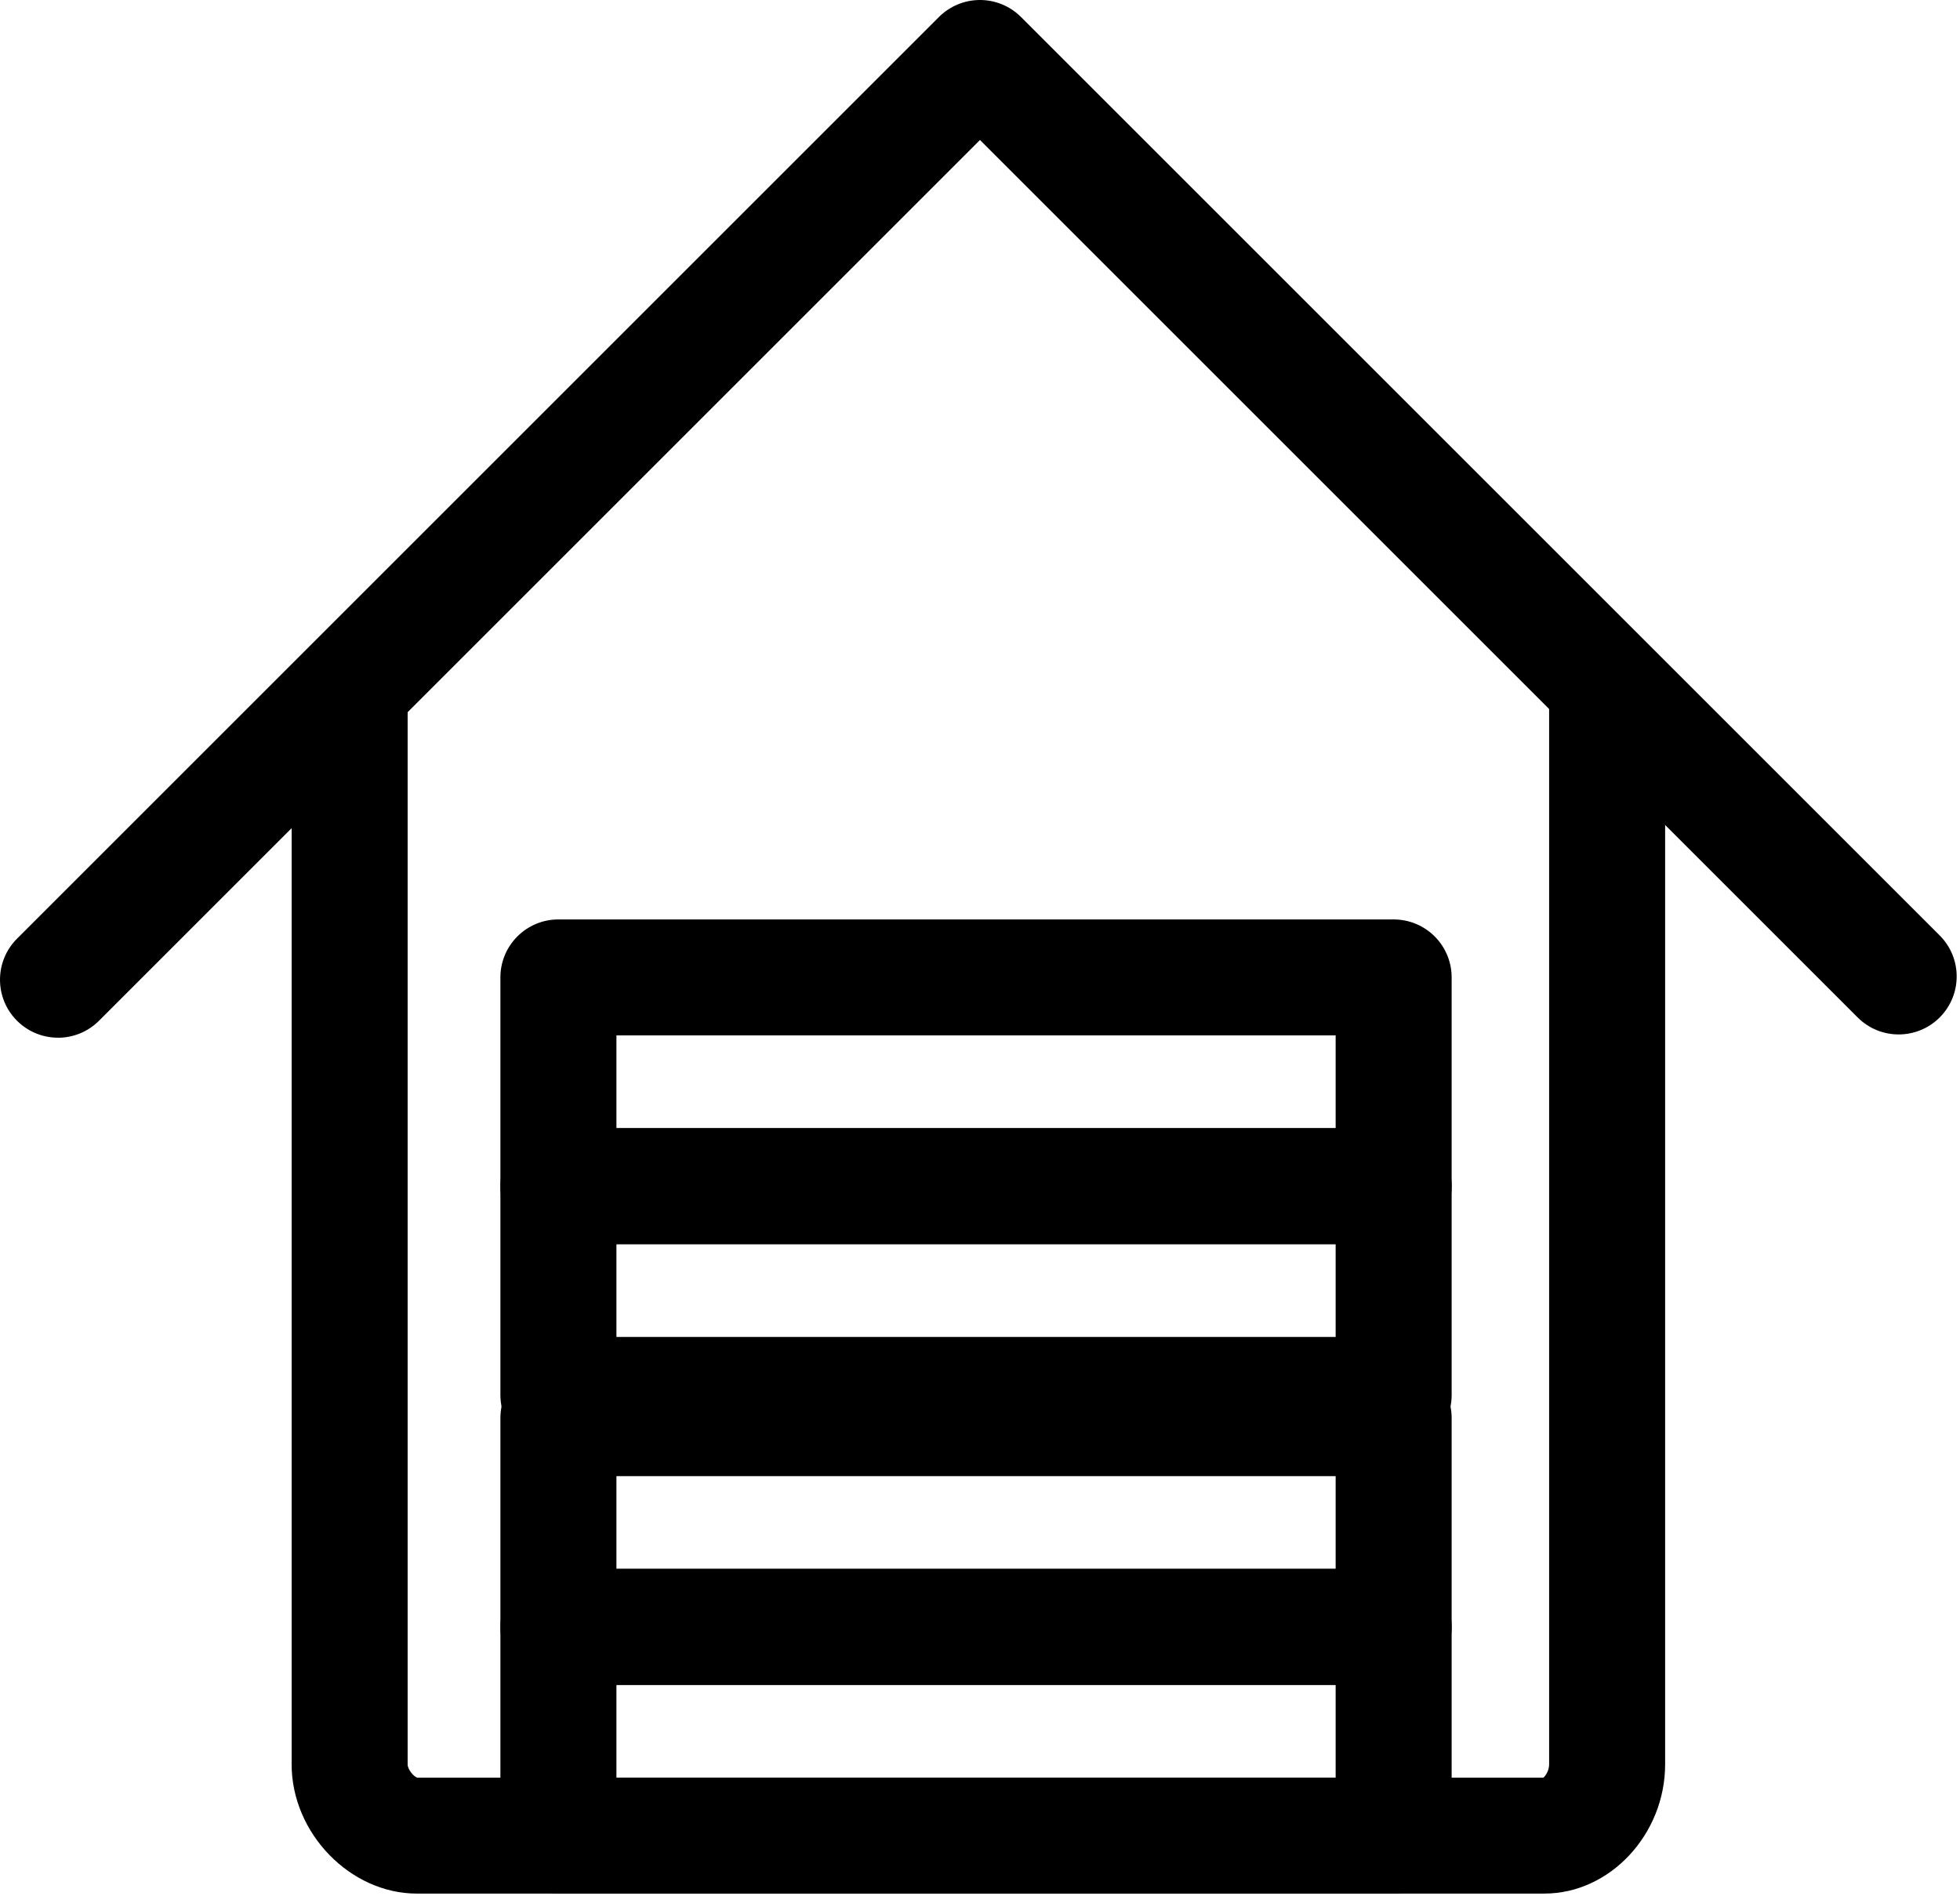 <?xml version="1.0" encoding="UTF-8" standalone="no"?>
<!DOCTYPE svg PUBLIC "-//W3C//DTD SVG 1.1//EN" "http://www.w3.org/Graphics/SVG/1.1/DTD/svg11.dtd">
<svg width="100%" height="100%" viewBox="0 0 462 447" version="1.1" xmlns="http://www.w3.org/2000/svg" xmlns:xlink="http://www.w3.org/1999/xlink" xml:space="preserve" xmlns:serif="http://www.serif.com/" style="fill-rule:evenodd;clip-rule:evenodd;stroke-linejoin:round;stroke-miterlimit:2;">
    <g transform="matrix(1,0,0,1,-119.387,-57.016)">
        <g>
            <path d="M483.44,503.48L217.66,503.48C201.93,503.48 188.129,489.238 188.129,473.007L188.129,221.297C188.129,213.746 194.25,207.625 201.801,207.625C209.352,207.625 215.473,213.746 215.473,221.297L215.473,473.007C215.473,474.245 216.969,475.968 217.766,476.148L483.186,476.14C483.666,475.769 484.538,474.495 484.538,473.011L484.538,221.291C484.538,213.74 490.659,207.619 498.21,207.619C505.761,207.619 511.882,213.74 511.882,221.291L511.882,473.001C511.882,489.521 498.859,503.474 483.444,503.474L483.44,503.48Z" style="fill-rule:nonzero;"/>
            <path d="M133.06,301.68C129.56,301.68 126.064,300.344 123.392,297.676C118.052,292.336 118.052,283.68 123.392,278.34L340.712,61.02C343.275,58.458 346.755,57.016 350.38,57.016C354.005,57.016 357.486,58.458 360.048,61.02L576.598,277.57C581.938,282.91 581.938,291.566 576.598,296.906C571.258,302.246 562.602,302.246 557.262,296.906L350.382,90.026L142.722,297.686C140.05,300.354 136.554,301.69 133.054,301.69L133.06,301.68Z" style="fill-rule:nonzero;"/>
            <path d="M447.89,503.48L251.01,503.48C243.459,503.48 237.338,497.359 237.338,489.808L237.338,440.589C237.338,433.038 243.459,426.917 251.01,426.917L447.89,426.917C455.441,426.917 461.562,433.038 461.562,440.589L461.562,489.808C461.562,497.359 455.441,503.48 447.89,503.48ZM264.69,476.136L434.22,476.136L434.22,454.261L264.69,454.261L264.69,476.136Z" style="fill-rule:nonzero;"/>
            <path d="M447.89,454.27L251.01,454.27C243.459,454.27 237.338,448.149 237.338,440.598L237.338,391.379C237.338,383.828 243.459,377.707 251.01,377.707L447.89,377.707C455.441,377.707 461.562,383.828 461.562,391.379L461.562,440.598C461.562,448.149 455.441,454.27 447.89,454.27ZM264.69,426.926L434.22,426.926L434.22,405.051L264.69,405.051L264.69,426.926Z" style="fill-rule:nonzero;"/>
            <path d="M447.89,399.58L251.01,399.58C243.459,399.58 237.338,393.459 237.338,385.908L237.338,336.689C237.338,329.138 243.459,323.017 251.01,323.017L447.89,323.017C455.441,323.017 461.562,329.138 461.562,336.689L461.562,385.908C461.562,393.459 455.441,399.58 447.89,399.58ZM264.69,372.236L434.22,372.236L434.22,350.361L264.69,350.361L264.69,372.236Z" style="fill-rule:nonzero;"/>
            <path d="M447.89,350.36L251.01,350.36C243.459,350.36 237.338,344.239 237.338,336.688L237.338,287.469C237.338,279.918 243.459,273.797 251.01,273.797L447.89,273.797C455.441,273.797 461.562,279.918 461.562,287.469L461.562,336.688C461.562,344.239 455.441,350.36 447.89,350.36ZM264.69,323.016L434.22,323.016L434.22,301.141L264.69,301.141L264.69,323.016Z" style="fill-rule:nonzero;"/>
        </g>
    </g>
</svg>
